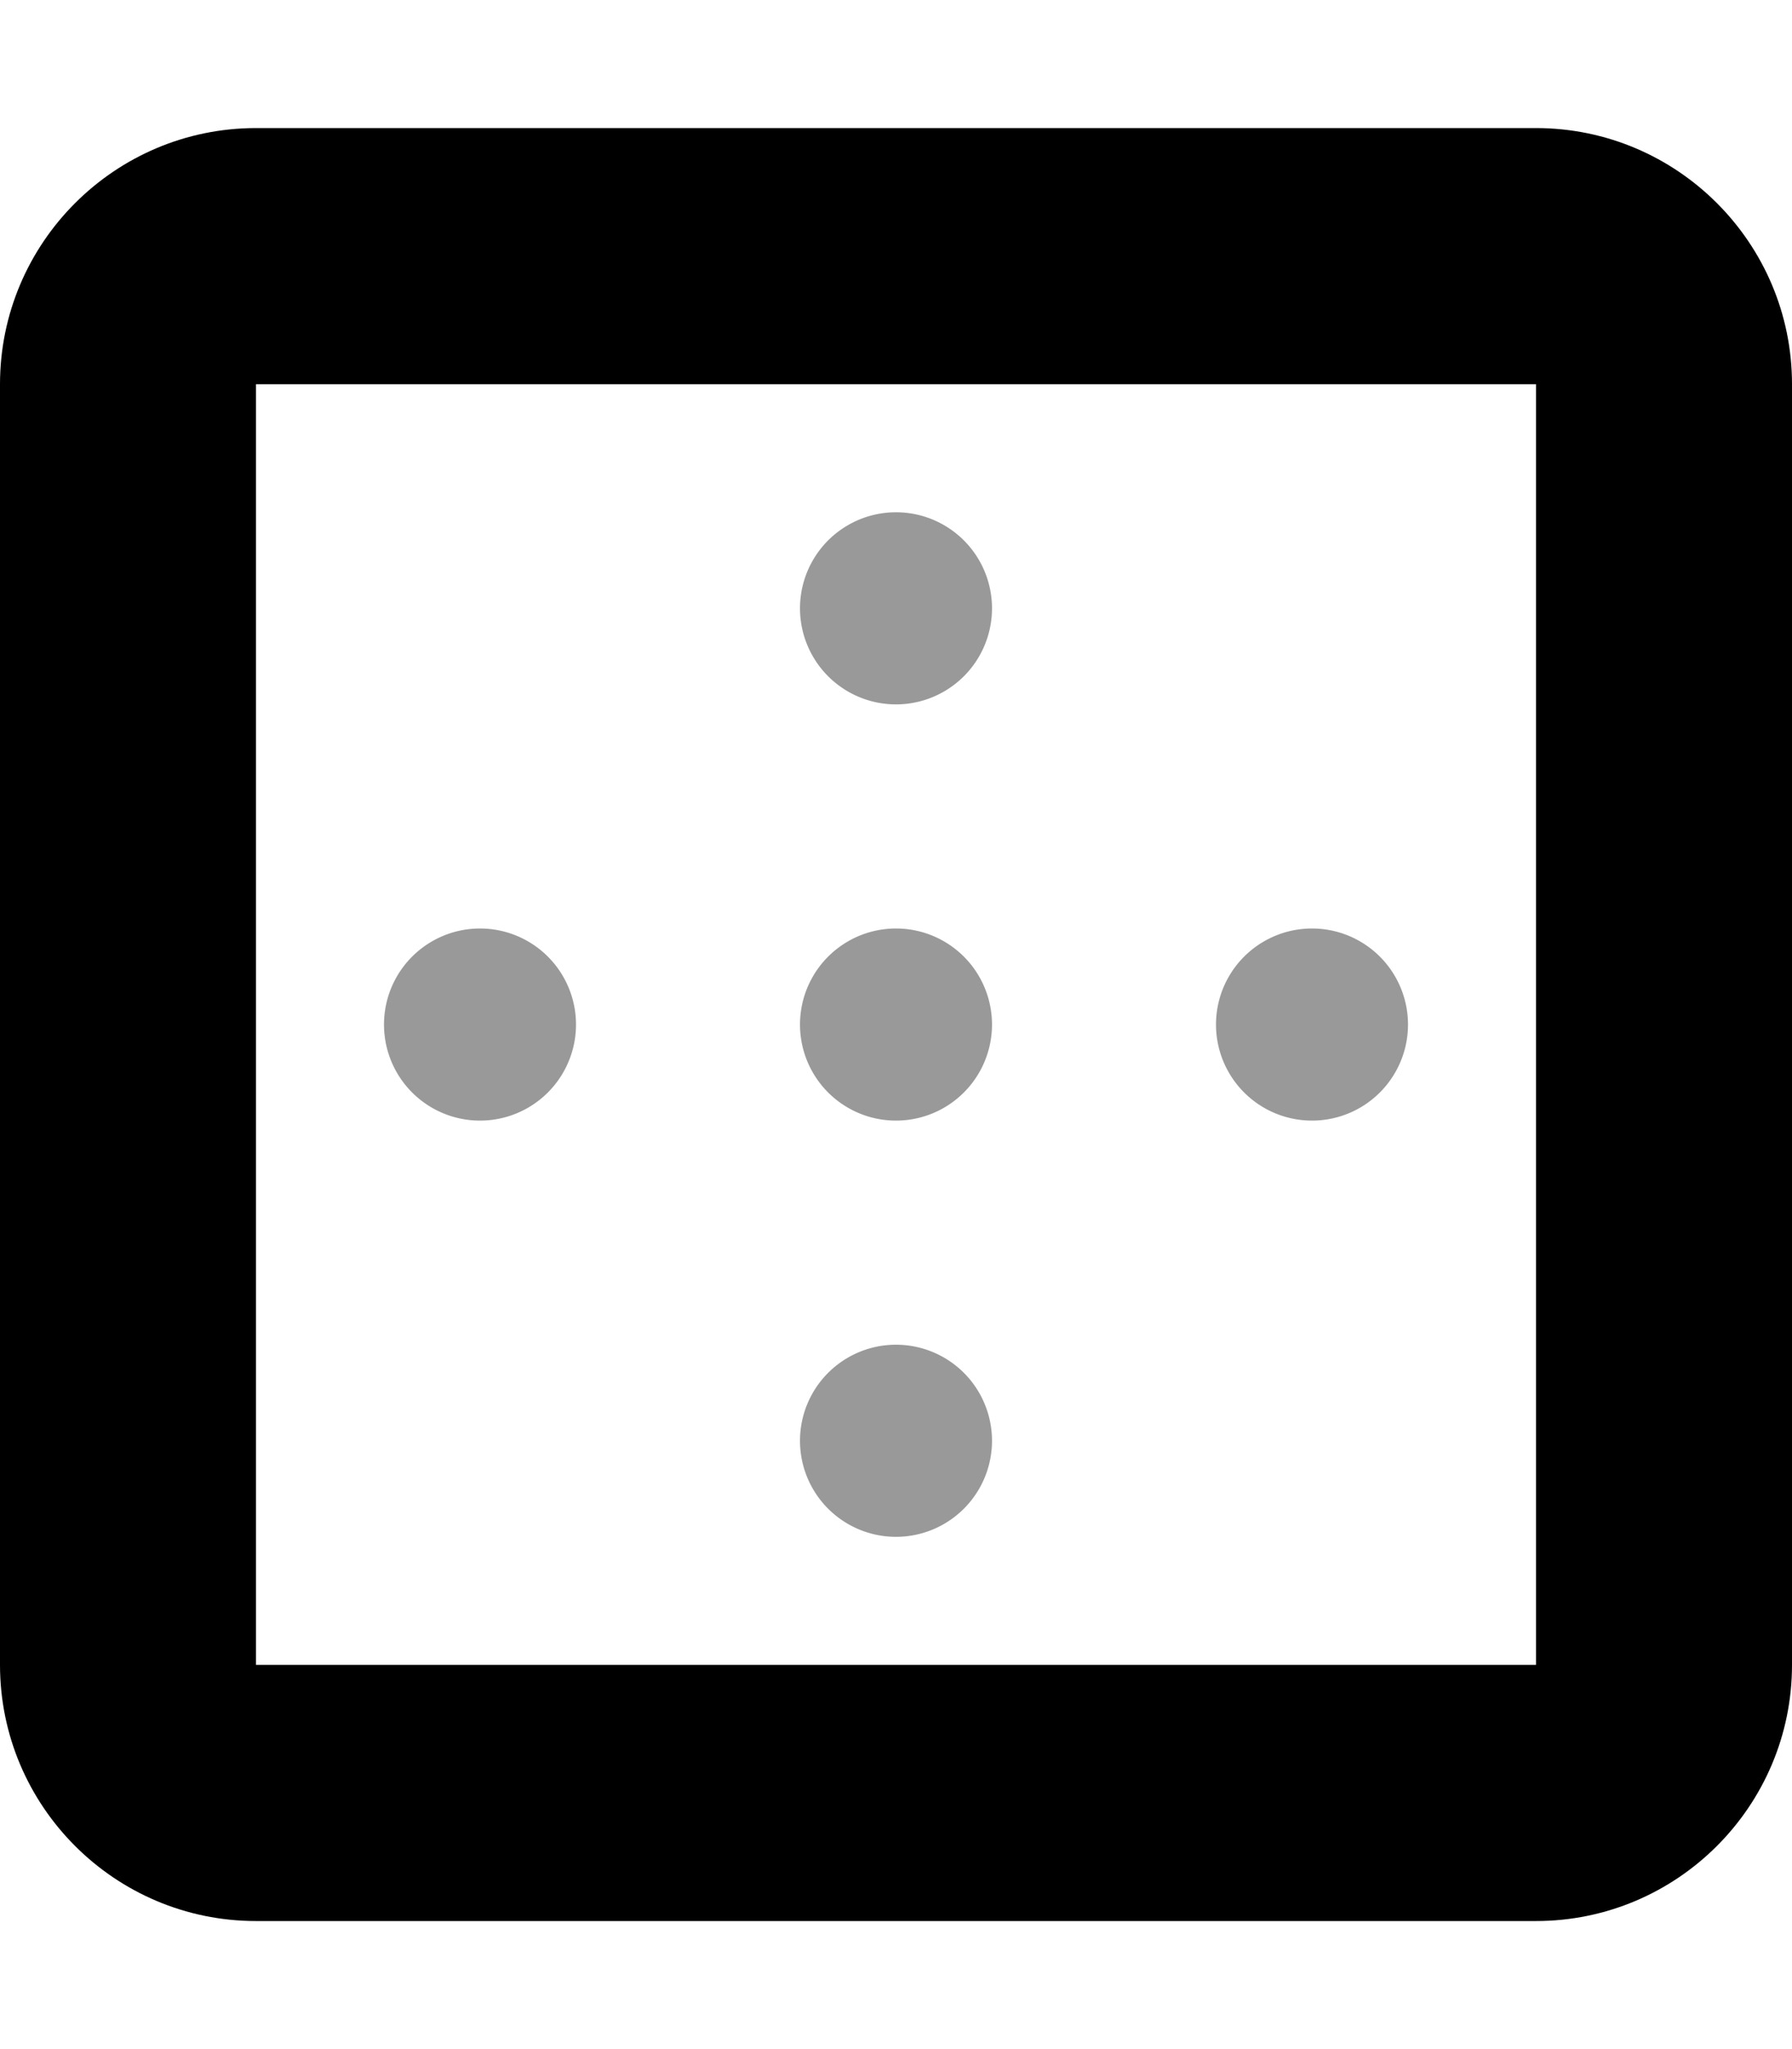 <svg xmlns="http://www.w3.org/2000/svg" viewBox="0 0 448 512"><!--! Font Awesome Pro 7.1.0 by @fontawesome - https://fontawesome.com License - https://fontawesome.com/license (Commercial License) Copyright 2025 Fonticons, Inc. --><path opacity=".4" fill="currentColor" d="M144 256a24 24 0 1 1 -48 0 24 24 0 1 1 48 0zM248 152a24 24 0 1 1 -48 0 24 24 0 1 1 48 0zm0 104a24 24 0 1 1 -48 0 24 24 0 1 1 48 0zm0 104a24 24 0 1 1 -48 0 24 24 0 1 1 48 0zM352 256a24 24 0 1 1 -48 0 24 24 0 1 1 48 0z"/><path fill="currentColor" d="M384 96l0 320-320 0 0-320 320 0zM64 32C28.7 32 0 60.7 0 96L0 416c0 35.3 28.7 64 64 64l320 0c35.3 0 64-28.7 64-64l0-320c0-35.3-28.7-64-64-64L64 32z"/></svg>